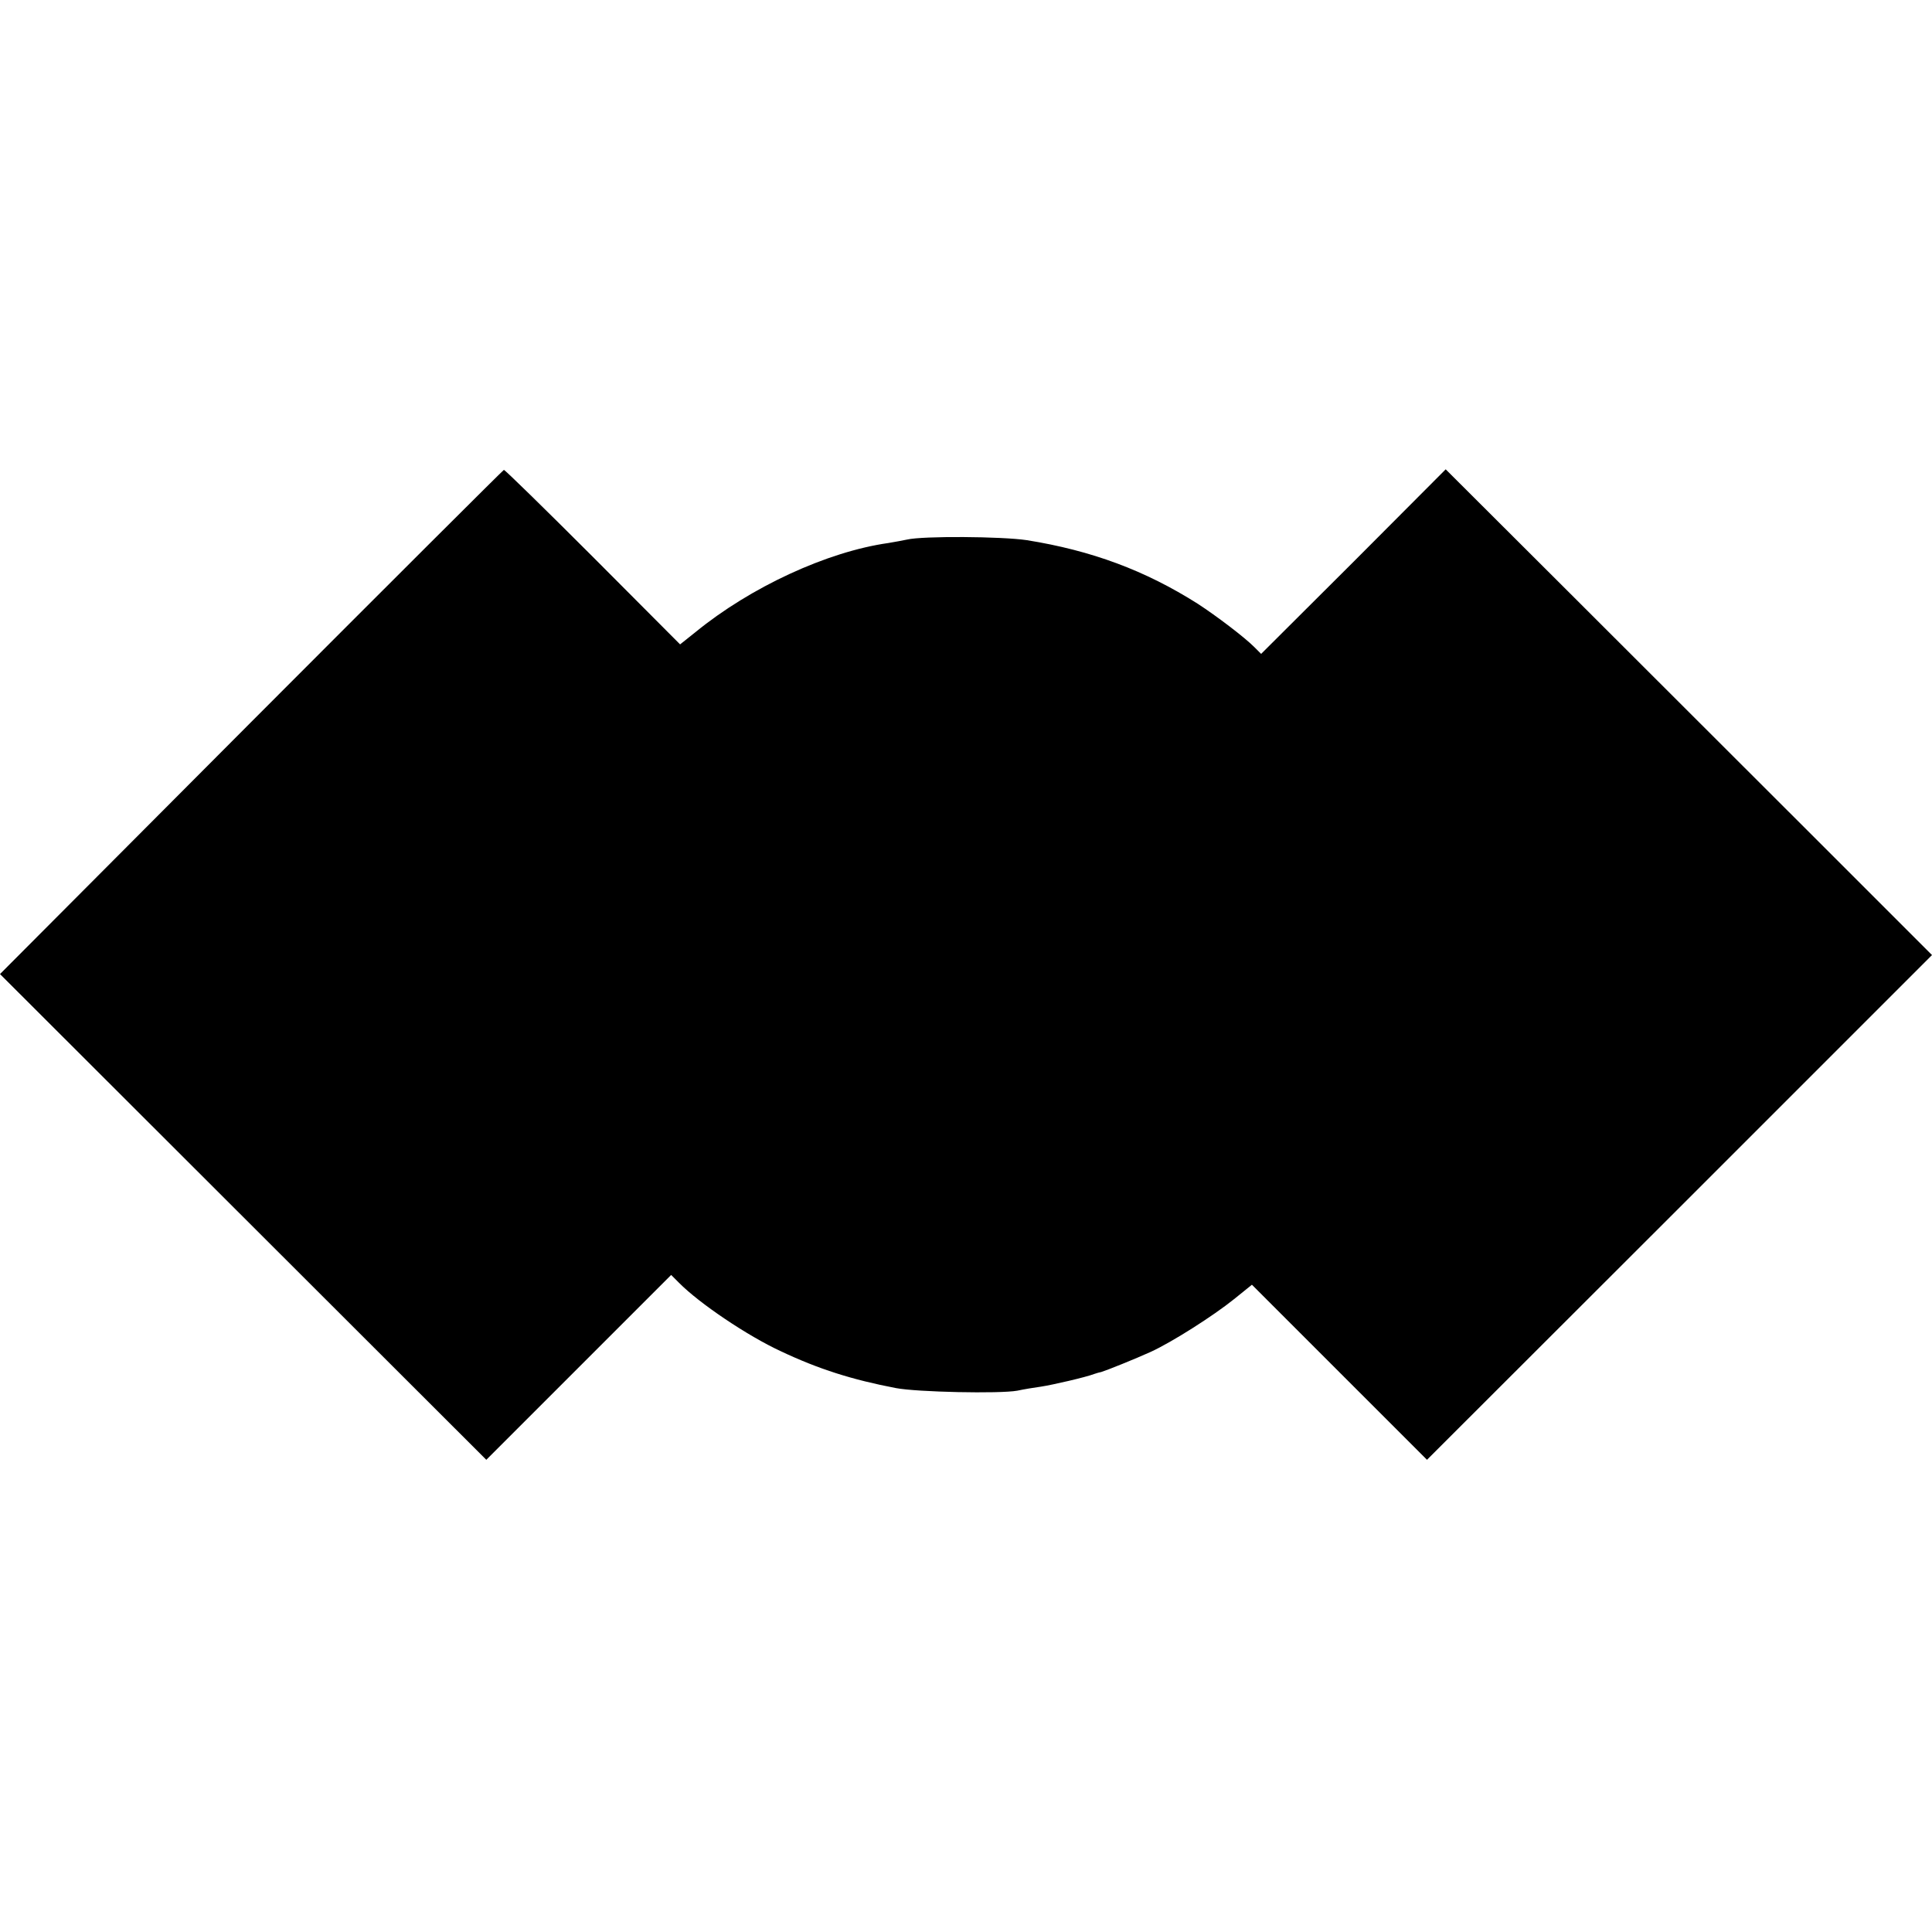 <?xml version="1.0" standalone="no"?>
<!DOCTYPE svg PUBLIC "-//W3C//DTD SVG 20010904//EN"
 "http://www.w3.org/TR/2001/REC-SVG-20010904/DTD/svg10.dtd">
<svg version="1.0" xmlns="http://www.w3.org/2000/svg"
 width="671pt" height="671pt" viewBox="0 0 671 671"
 preserveAspectRatio="xMidYMid meet">
<g transform="translate(0,671) scale(0.1,-0.1)"
fill="#000000" stroke="none">
<path d="M872 4202 l-872 -875 845 -844 844 -843 321 321 321 321 27 -27 c71
-72 239 -185 354 -238 131 -62 248 -99 400 -128 74 -14 359 -20 421 -9 23 5
60 11 82 14 40 6 157 33 185 44 8 3 20 6 25 7 17 5 117 45 172 70 74 34 217
125 289 183 l62 50 304 -304 304 -304 877 876 877 877 -421 421 c-232 232
-612 611 -845 844 l-423 422 -320 -321 -321 -320 -24 24 c-34 34 -130 107
-196 150 -183 116 -369 185 -594 221 -87 13 -361 15 -416 2 -13 -3 -42 -8 -65
-12 -212 -30 -478 -153 -669 -309 l-54 -43 -303 304 c-167 167 -306 303 -309
302 -3 -1 -398 -395 -878 -876z"/>
</g>
</svg>
